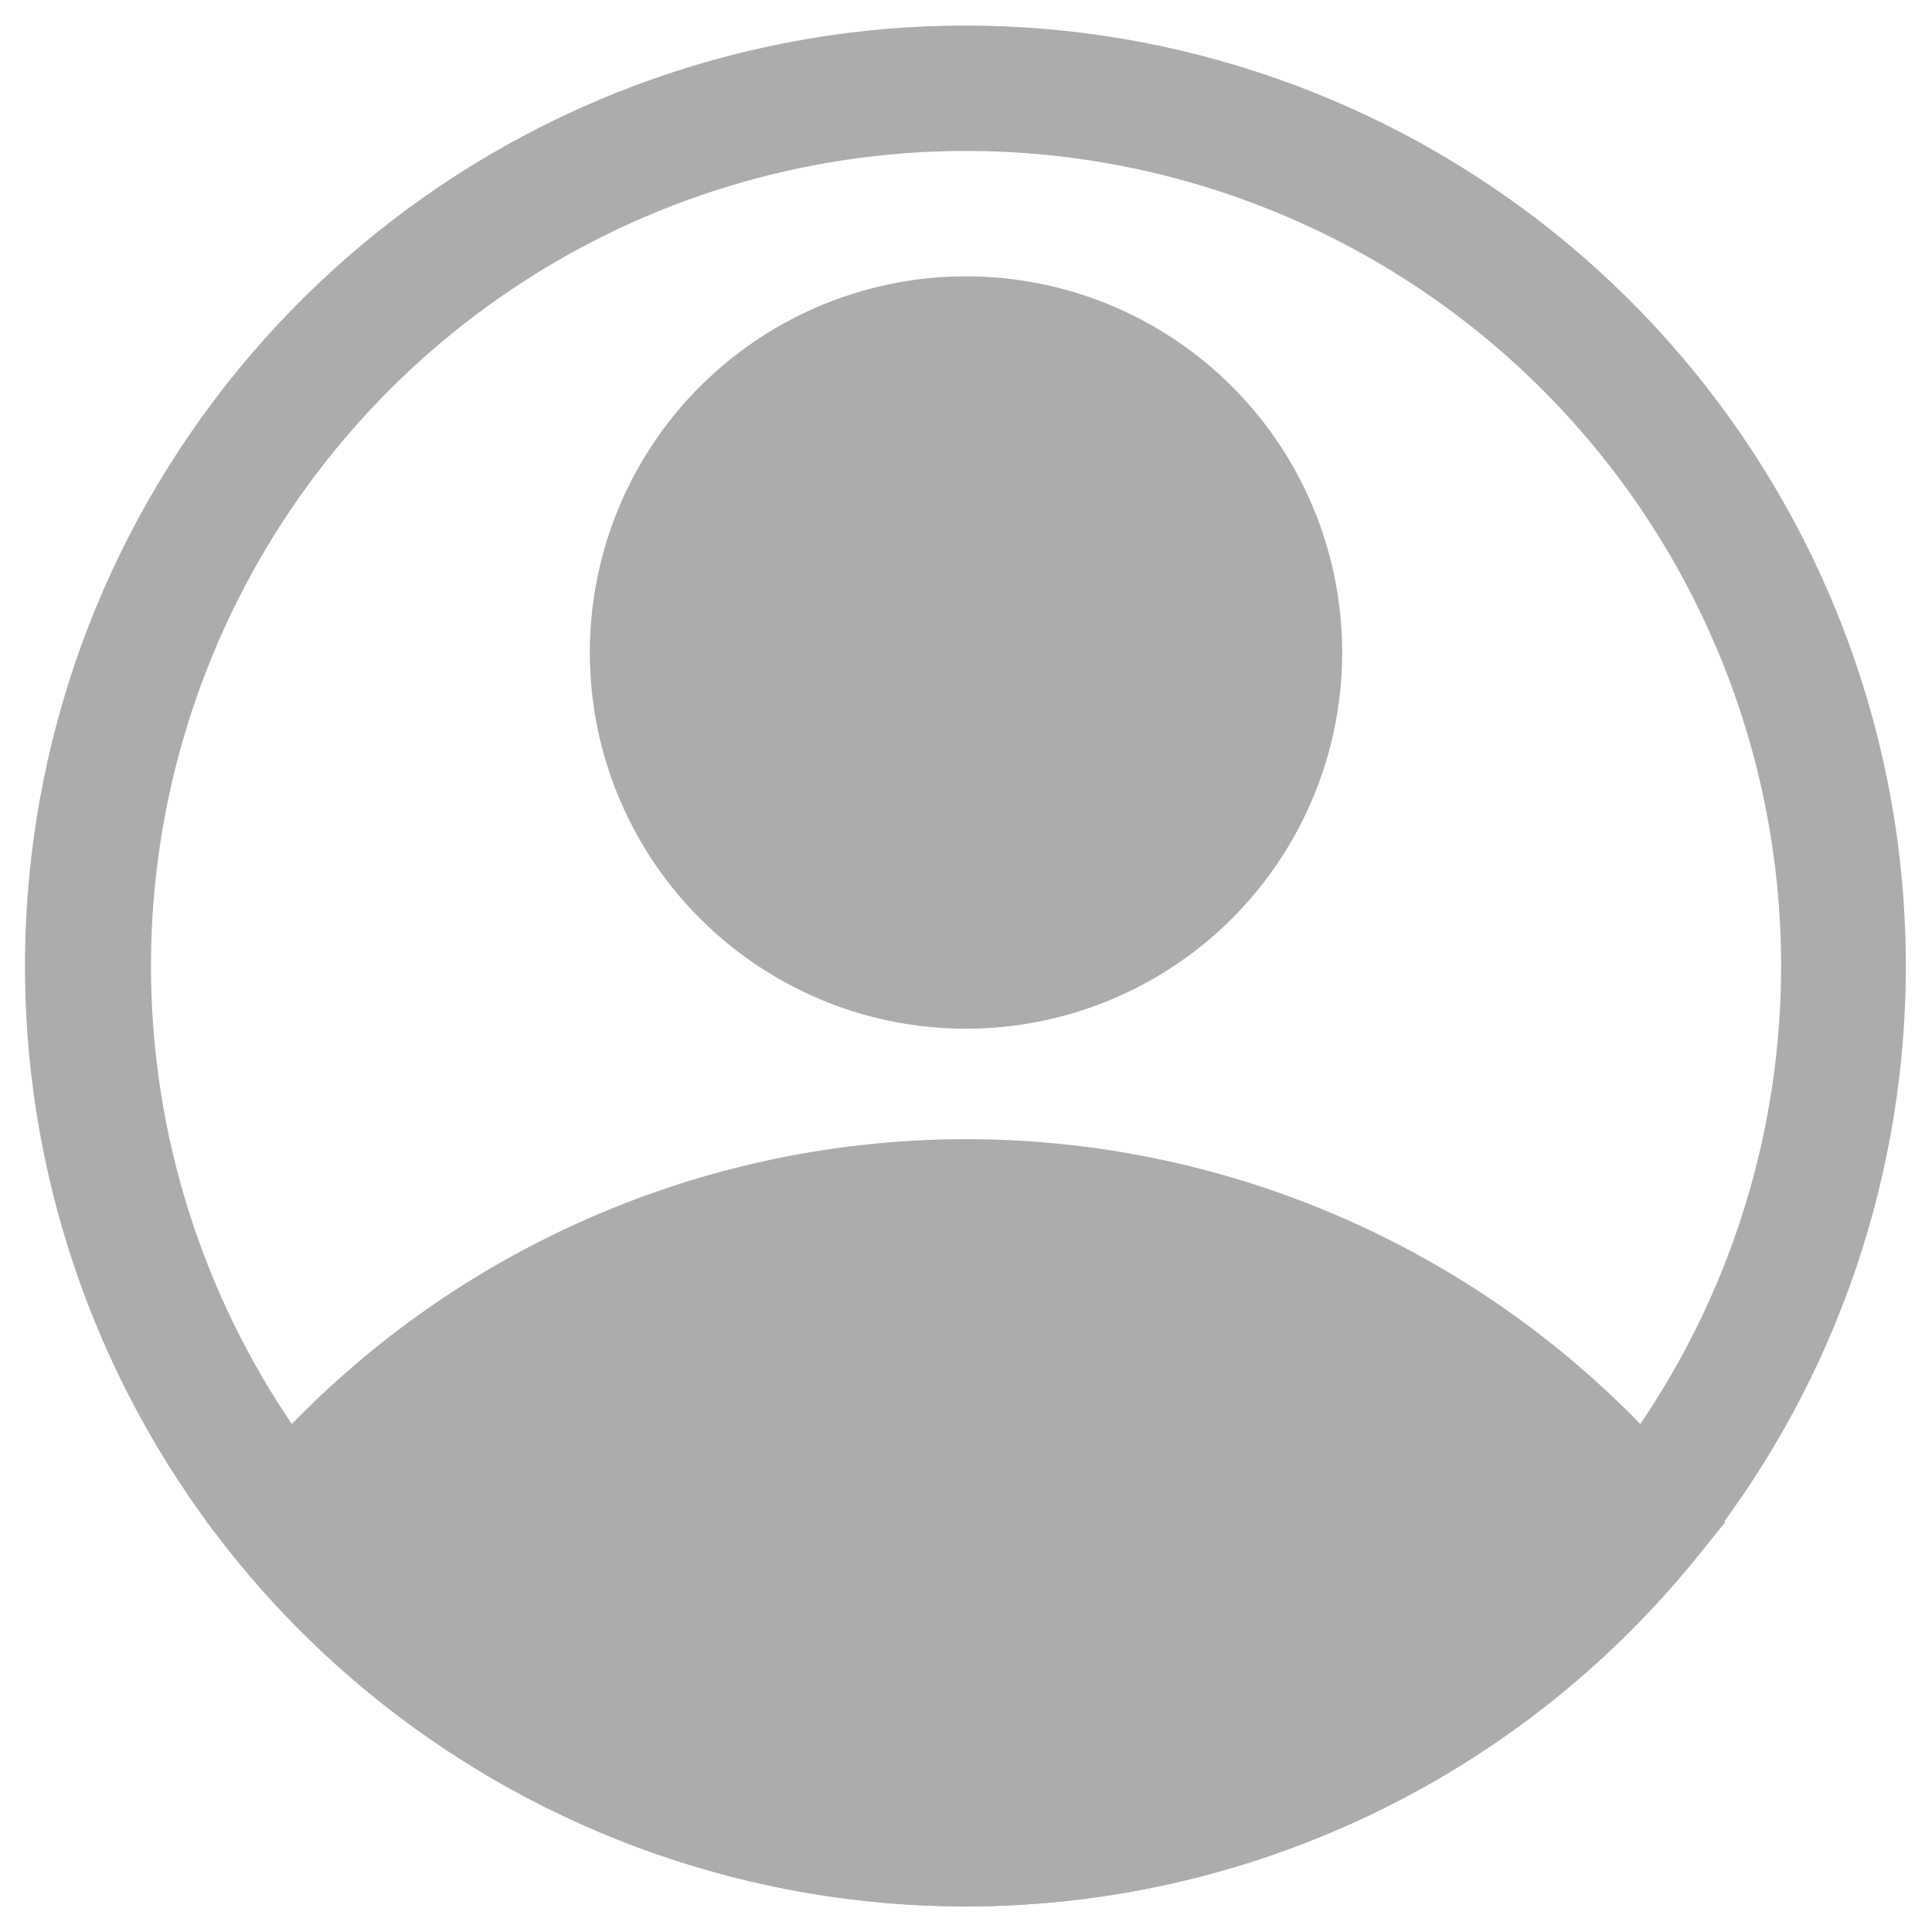 <svg width="52" height="52" viewBox="0 0 52 52" fill="none" xmlns="http://www.w3.org/2000/svg">
<path d="M26 27.688C23.997 27.688 22.04 27.094 20.375 25.981C18.71 24.869 17.412 23.287 16.646 21.437C15.879 19.587 15.679 17.551 16.07 15.587C16.46 13.623 17.424 11.819 18.84 10.403C20.257 8.987 22.061 8.023 24.025 7.632C25.989 7.241 28.025 7.442 29.875 8.208C31.725 8.975 33.306 10.272 34.419 11.937C35.531 13.602 36.125 15.56 36.125 17.562C36.125 20.248 35.058 22.823 33.16 24.722C31.261 26.621 28.685 27.688 26 27.688ZM26 10.812C24.665 10.812 23.36 11.208 22.25 11.95C21.14 12.692 20.275 13.746 19.764 14.979C19.253 16.213 19.119 17.57 19.38 18.879C19.64 20.189 20.283 21.392 21.227 22.335C22.171 23.279 23.374 23.922 24.683 24.183C25.992 24.443 27.35 24.31 28.583 23.799C29.817 23.288 30.871 22.423 31.612 21.313C32.354 20.203 32.75 18.898 32.75 17.562C32.75 15.772 32.039 14.055 30.773 12.79C29.507 11.524 27.79 10.812 26 10.812Z" fill="#ACACAC"/>
<path d="M26.002 51.312C22.26 51.31 18.565 50.478 15.183 48.876C11.801 47.274 8.816 44.942 6.444 42.048L5.566 40.968L6.444 39.905C8.818 37.015 11.804 34.687 15.186 33.089C18.567 31.49 22.262 30.661 26.002 30.661C29.742 30.661 33.437 31.49 36.818 33.089C40.2 34.687 43.186 37.015 45.56 39.905L46.438 40.968L45.56 42.048C43.188 44.942 40.203 47.274 36.821 48.876C33.439 50.478 29.744 51.31 26.002 51.312ZM9.988 40.985C12.04 43.182 14.522 44.934 17.28 46.132C20.038 47.329 23.012 47.947 26.019 47.947C29.026 47.947 32 47.329 34.758 46.132C37.516 44.934 39.998 43.182 42.05 40.985C39.998 38.788 37.516 37.036 34.758 35.838C32 34.641 29.026 34.023 26.019 34.023C23.012 34.023 20.038 34.641 17.28 35.838C14.522 37.036 12.04 38.788 9.988 40.985Z" fill="#ACACAC"/>
<path d="M26.001 51.312C20.252 51.316 14.672 49.362 10.18 45.773C5.689 42.183 2.554 37.171 1.29 31.561C0.027 25.952 0.711 20.08 3.23 14.911C5.749 9.743 9.952 5.586 15.149 3.124C20.345 0.663 26.224 0.044 31.819 1.369C37.414 2.695 42.391 5.885 45.931 10.416C49.471 14.947 51.363 20.548 51.295 26.297C51.228 32.047 49.205 37.602 45.559 42.048C43.187 44.942 40.202 47.274 36.82 48.876C33.438 50.478 29.743 51.31 26.001 51.312V51.312ZM26.001 4.063C21.662 4.063 17.421 5.349 13.813 7.76C10.206 10.17 7.394 13.596 5.734 17.605C4.073 21.613 3.639 26.024 4.485 30.28C5.332 34.535 7.421 38.444 10.489 41.512C13.557 44.58 17.466 46.669 21.721 47.516C25.977 48.362 30.388 47.928 34.396 46.268C38.405 44.607 41.831 41.795 44.242 38.188C46.652 34.58 47.939 30.339 47.939 26C47.939 20.182 45.627 14.602 41.513 10.488C37.399 6.374 31.82 4.063 26.001 4.063V4.063Z" fill="#ACACAC"/>
<path d="M7.742 40.985C7.742 40.985 24.735 59.969 42.032 42.875L44.26 40.985C44.26 40.985 29.815 26 15.15 34.994L7.742 40.985Z" fill="#ACACAC"/>
<path d="M26 26C30.66 26 34.438 22.222 34.438 17.562C34.438 12.903 30.66 9.125 26 9.125C21.34 9.125 17.562 12.903 17.562 17.562C17.562 22.222 21.34 26 26 26Z" fill="#ACACAC"/>
</svg>
